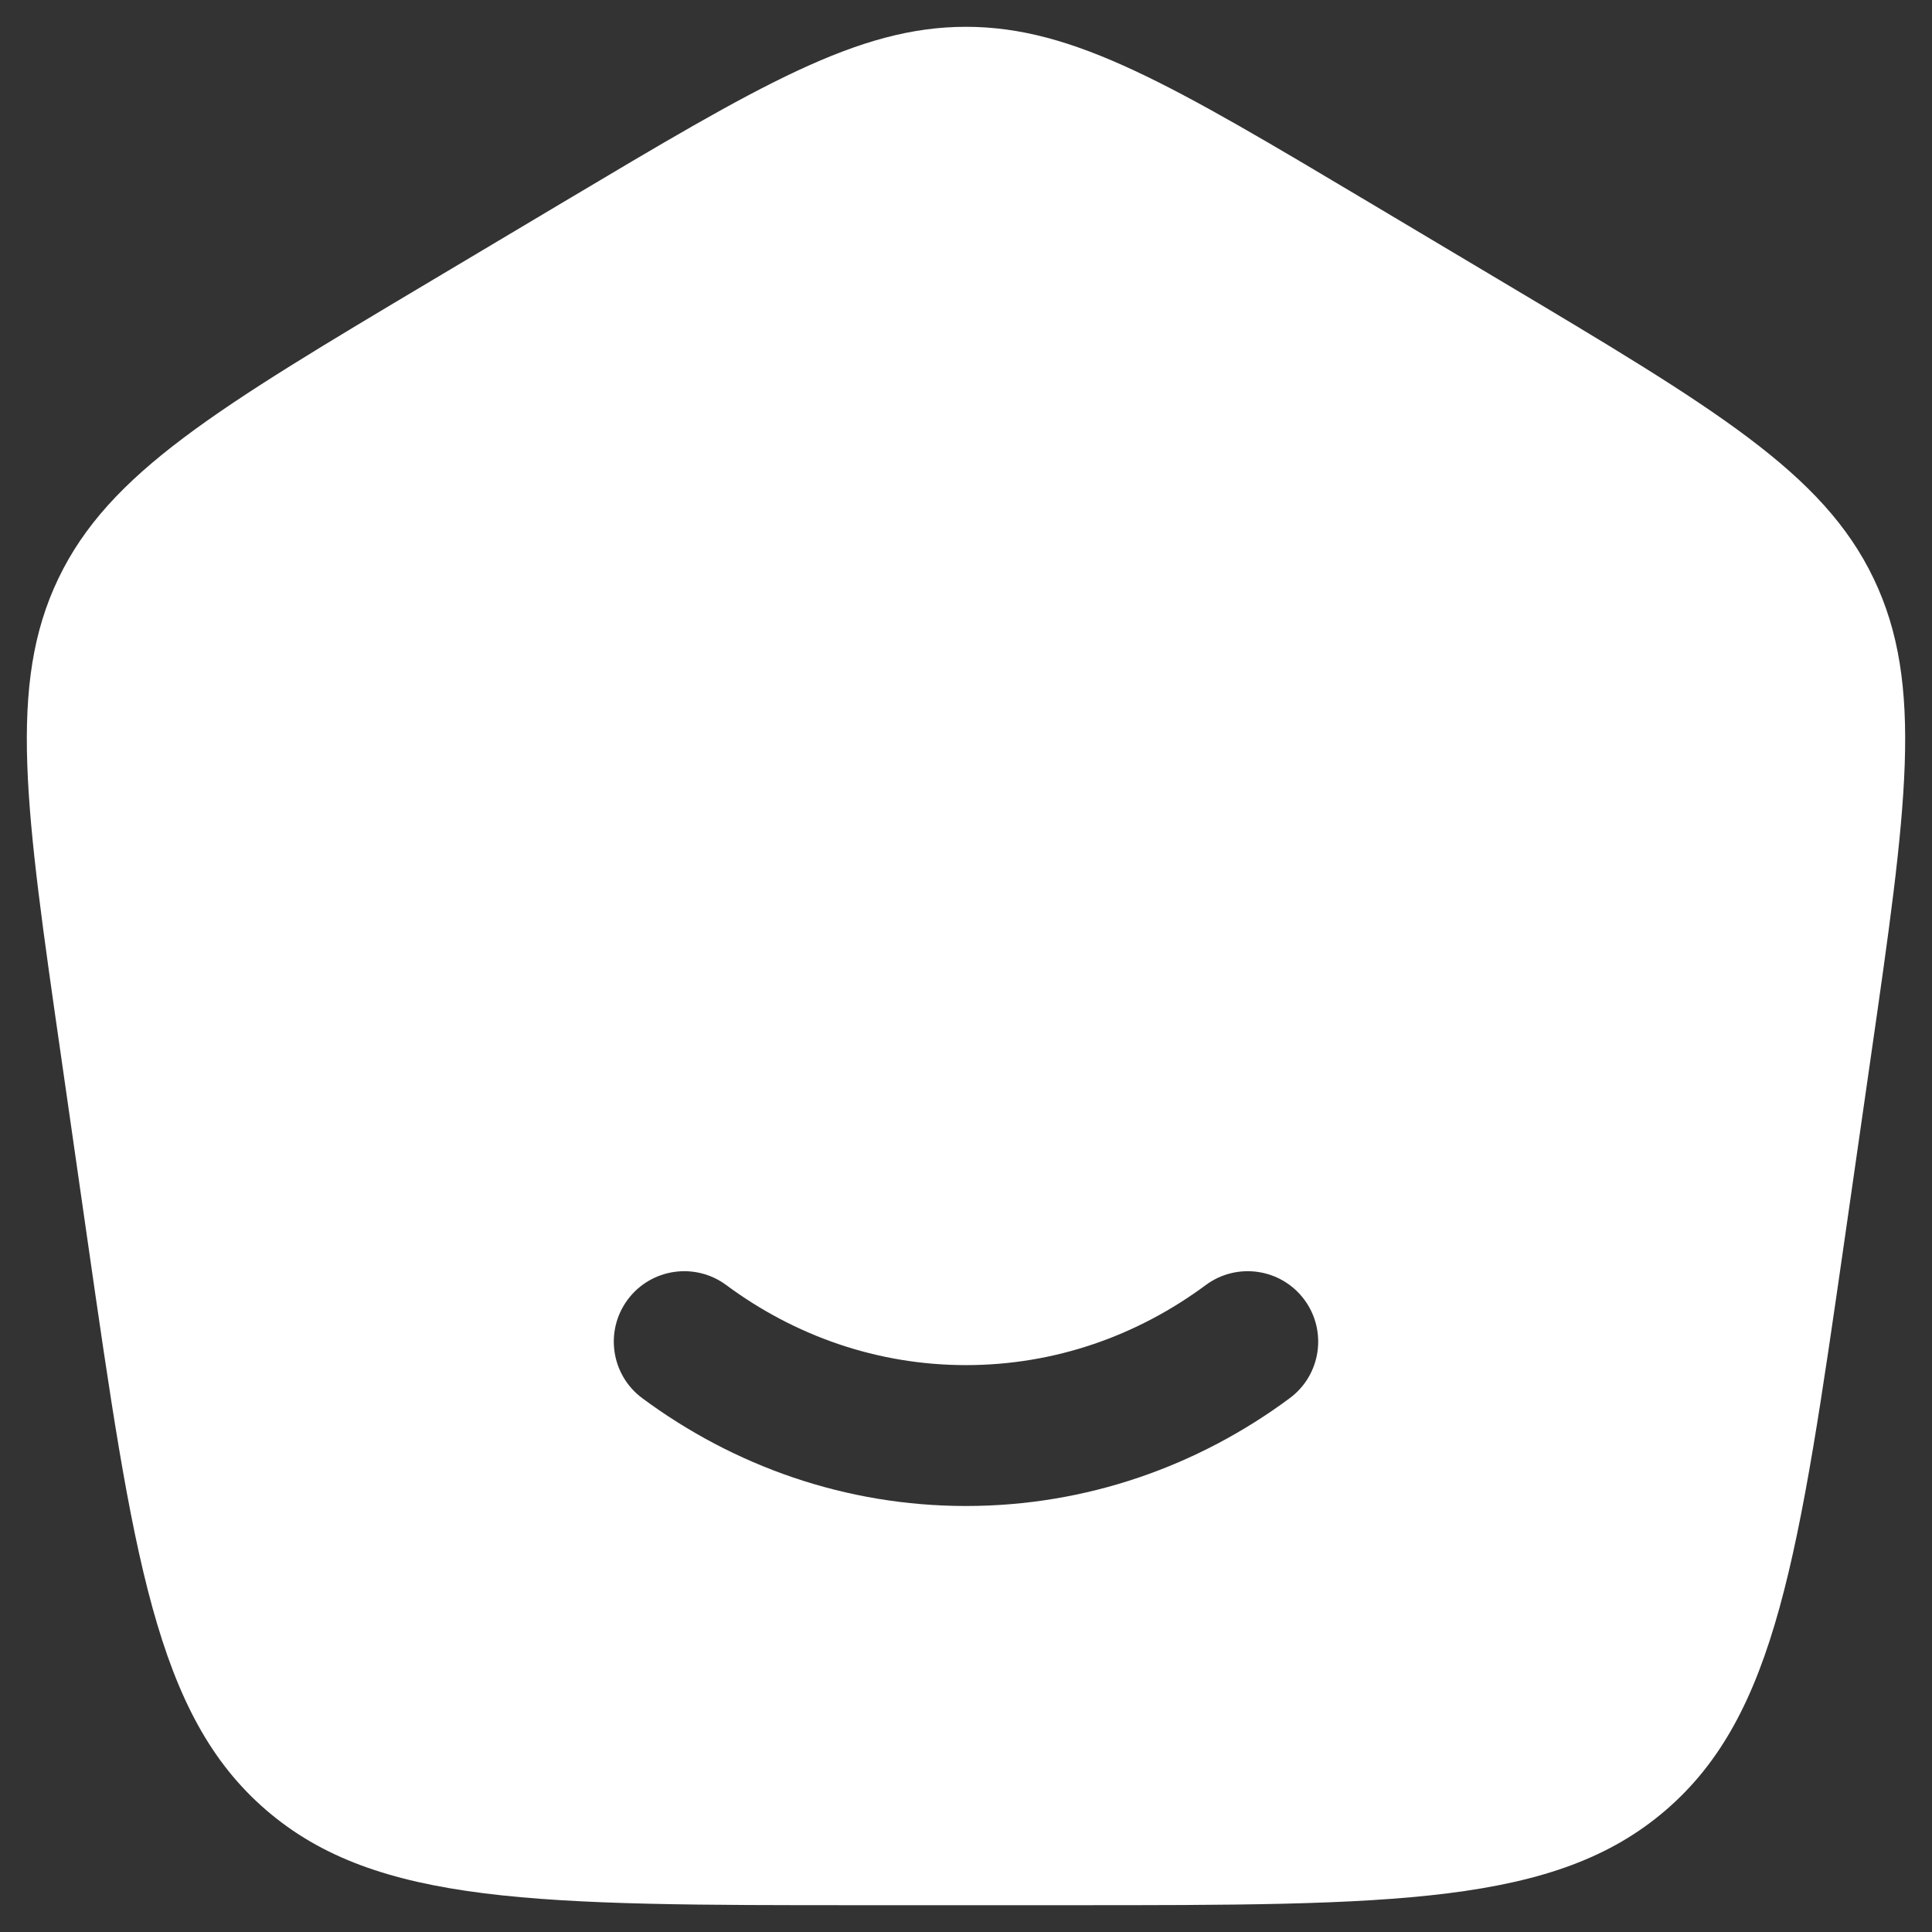 <svg width="24" height="24" viewBox="0 0 24 24" fill="none" xmlns="http://www.w3.org/2000/svg">
<rect x="0" y="0" width="24" height="24" fill="#333333" stroke="none"/>
<path fill-rule="evenodd" clip-rule="evenodd" d="M13.29 23.667H10.71C6.689 23.667 4.678 23.667 3.307 22.486C1.936 21.306 1.652 19.33 1.083 15.378L0.758 13.117C0.315 10.041 0.094 8.503 0.725 7.187C1.355 5.872 2.697 5.073 5.381 3.474L6.997 2.511C9.435 1.059 10.653 0.333 12 0.333C13.347 0.333 14.566 1.059 17.003 2.511L18.619 3.474C21.303 5.073 22.645 5.872 23.275 7.187C23.906 8.503 23.685 10.041 23.242 13.117L22.917 15.378C22.348 19.33 22.064 21.306 20.693 22.486C19.322 23.667 17.311 23.667 13.29 23.667ZM7.797 16.145C8.085 15.757 8.633 15.676 9.021 15.963C9.871 16.593 10.897 16.958 12 16.958C13.104 16.958 14.129 16.593 14.979 15.963C15.367 15.676 15.915 15.757 16.203 16.145C16.491 16.534 16.409 17.082 16.021 17.369C14.887 18.21 13.499 18.708 12 18.708C10.501 18.708 9.114 18.21 7.979 17.369C7.591 17.082 7.509 16.534 7.797 16.145Z" fill="white"/>
</svg>
